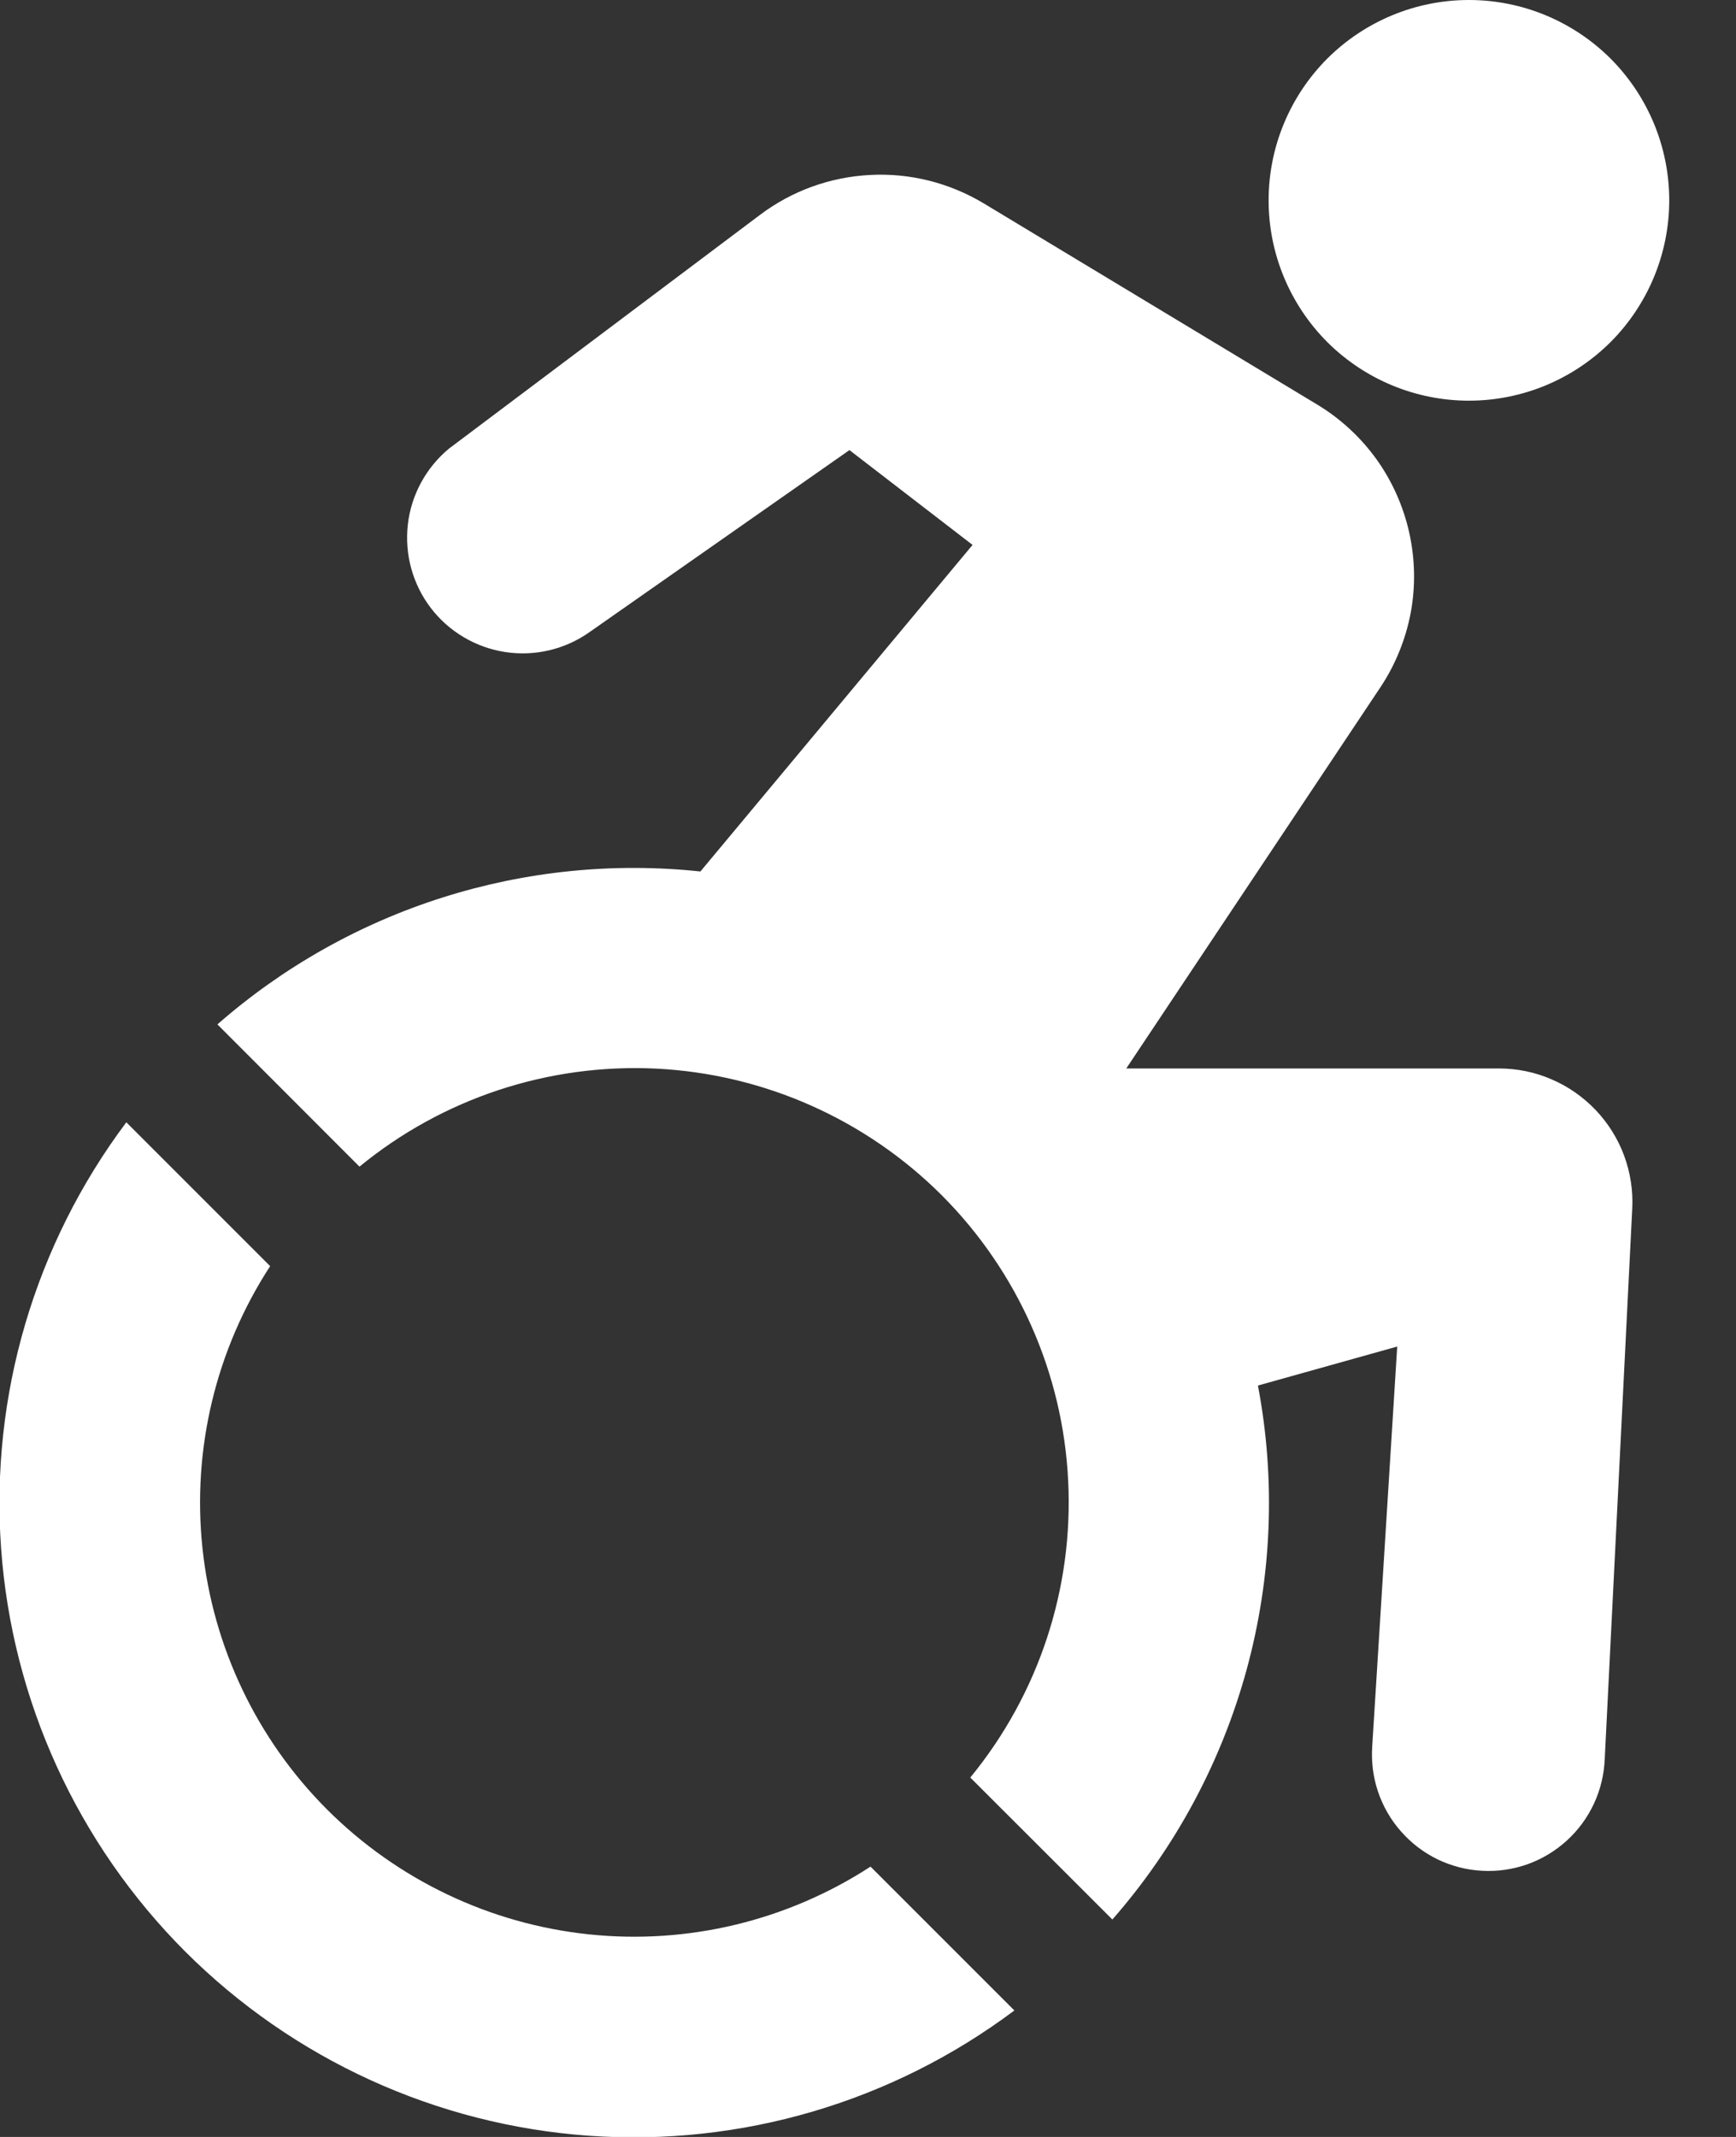<svg width="13" height="16" viewBox="0 0 13 16" fill="none" xmlns="http://www.w3.org/2000/svg">
<rect x="0" y="0" width="13" height="16" fill="#333333" stroke="none"/>
<path d="M11 3C11.398 3 11.779 2.842 12.061 2.561C12.342 2.279 12.5 1.898 12.5 1.5C12.5 1.102 12.342 0.721 12.061 0.439C11.779 0.158 11.398 0 11 0C10.602 0 10.221 0.158 9.939 0.439C9.658 0.721 9.5 1.102 9.5 1.5C9.5 1.898 9.658 2.279 9.939 2.561C10.221 2.842 10.602 3 11 3ZM10.337 5.146C10.449 4.978 10.526 4.788 10.564 4.589C10.601 4.39 10.597 4.186 10.553 3.988C10.509 3.791 10.426 3.604 10.308 3.439C10.19 3.275 10.04 3.136 9.867 3.031L7.367 1.523C7.111 1.369 6.814 1.294 6.516 1.31C6.217 1.325 5.93 1.429 5.691 1.609L3.362 3.359C3.19 3.502 3.079 3.706 3.054 3.928C3.029 4.15 3.09 4.374 3.226 4.552C3.362 4.73 3.562 4.848 3.783 4.882C4.004 4.916 4.23 4.863 4.413 4.734L6.361 3.37L7.283 4.08L5.245 6.525C4.596 6.456 3.939 6.522 3.317 6.719C2.694 6.916 2.119 7.24 1.628 7.67L2.692 8.735C3.316 8.223 4.107 7.962 4.913 8.001C5.719 8.041 6.481 8.379 7.052 8.949C7.622 9.52 7.96 10.282 7.999 11.088C8.039 11.894 7.778 12.685 7.266 13.309L8.33 14.372C8.803 13.832 9.147 13.191 9.336 12.499C9.525 11.806 9.554 11.079 9.42 10.374L10.463 10.082L10.276 13.073C10.268 13.188 10.282 13.304 10.319 13.414C10.356 13.524 10.414 13.625 10.491 13.712C10.567 13.799 10.66 13.87 10.764 13.921C10.868 13.971 10.981 14.001 11.097 14.007C11.212 14.014 11.328 13.997 11.437 13.959C11.546 13.92 11.646 13.86 11.732 13.782C11.818 13.704 11.887 13.61 11.936 13.505C11.985 13.4 12.012 13.287 12.017 13.171L12.223 9.05C12.23 8.915 12.209 8.779 12.162 8.652C12.115 8.525 12.042 8.409 11.949 8.311C11.855 8.213 11.743 8.134 11.618 8.081C11.494 8.027 11.36 8 11.224 8H8.434L10.337 5.146ZM2.023 9.48C1.617 10.104 1.438 10.849 1.516 11.59C1.594 12.331 1.923 13.022 2.45 13.549C2.977 14.075 3.668 14.405 4.409 14.483C5.15 14.561 5.894 14.382 6.519 13.976L7.596 15.053C6.681 15.739 5.55 16.072 4.409 15.991C3.269 15.91 2.196 15.42 1.387 14.612C0.579 13.803 0.089 12.73 0.008 11.59C-0.073 10.449 0.26 9.318 0.946 8.403L2.023 9.48Z" fill="white"/>
</svg>
